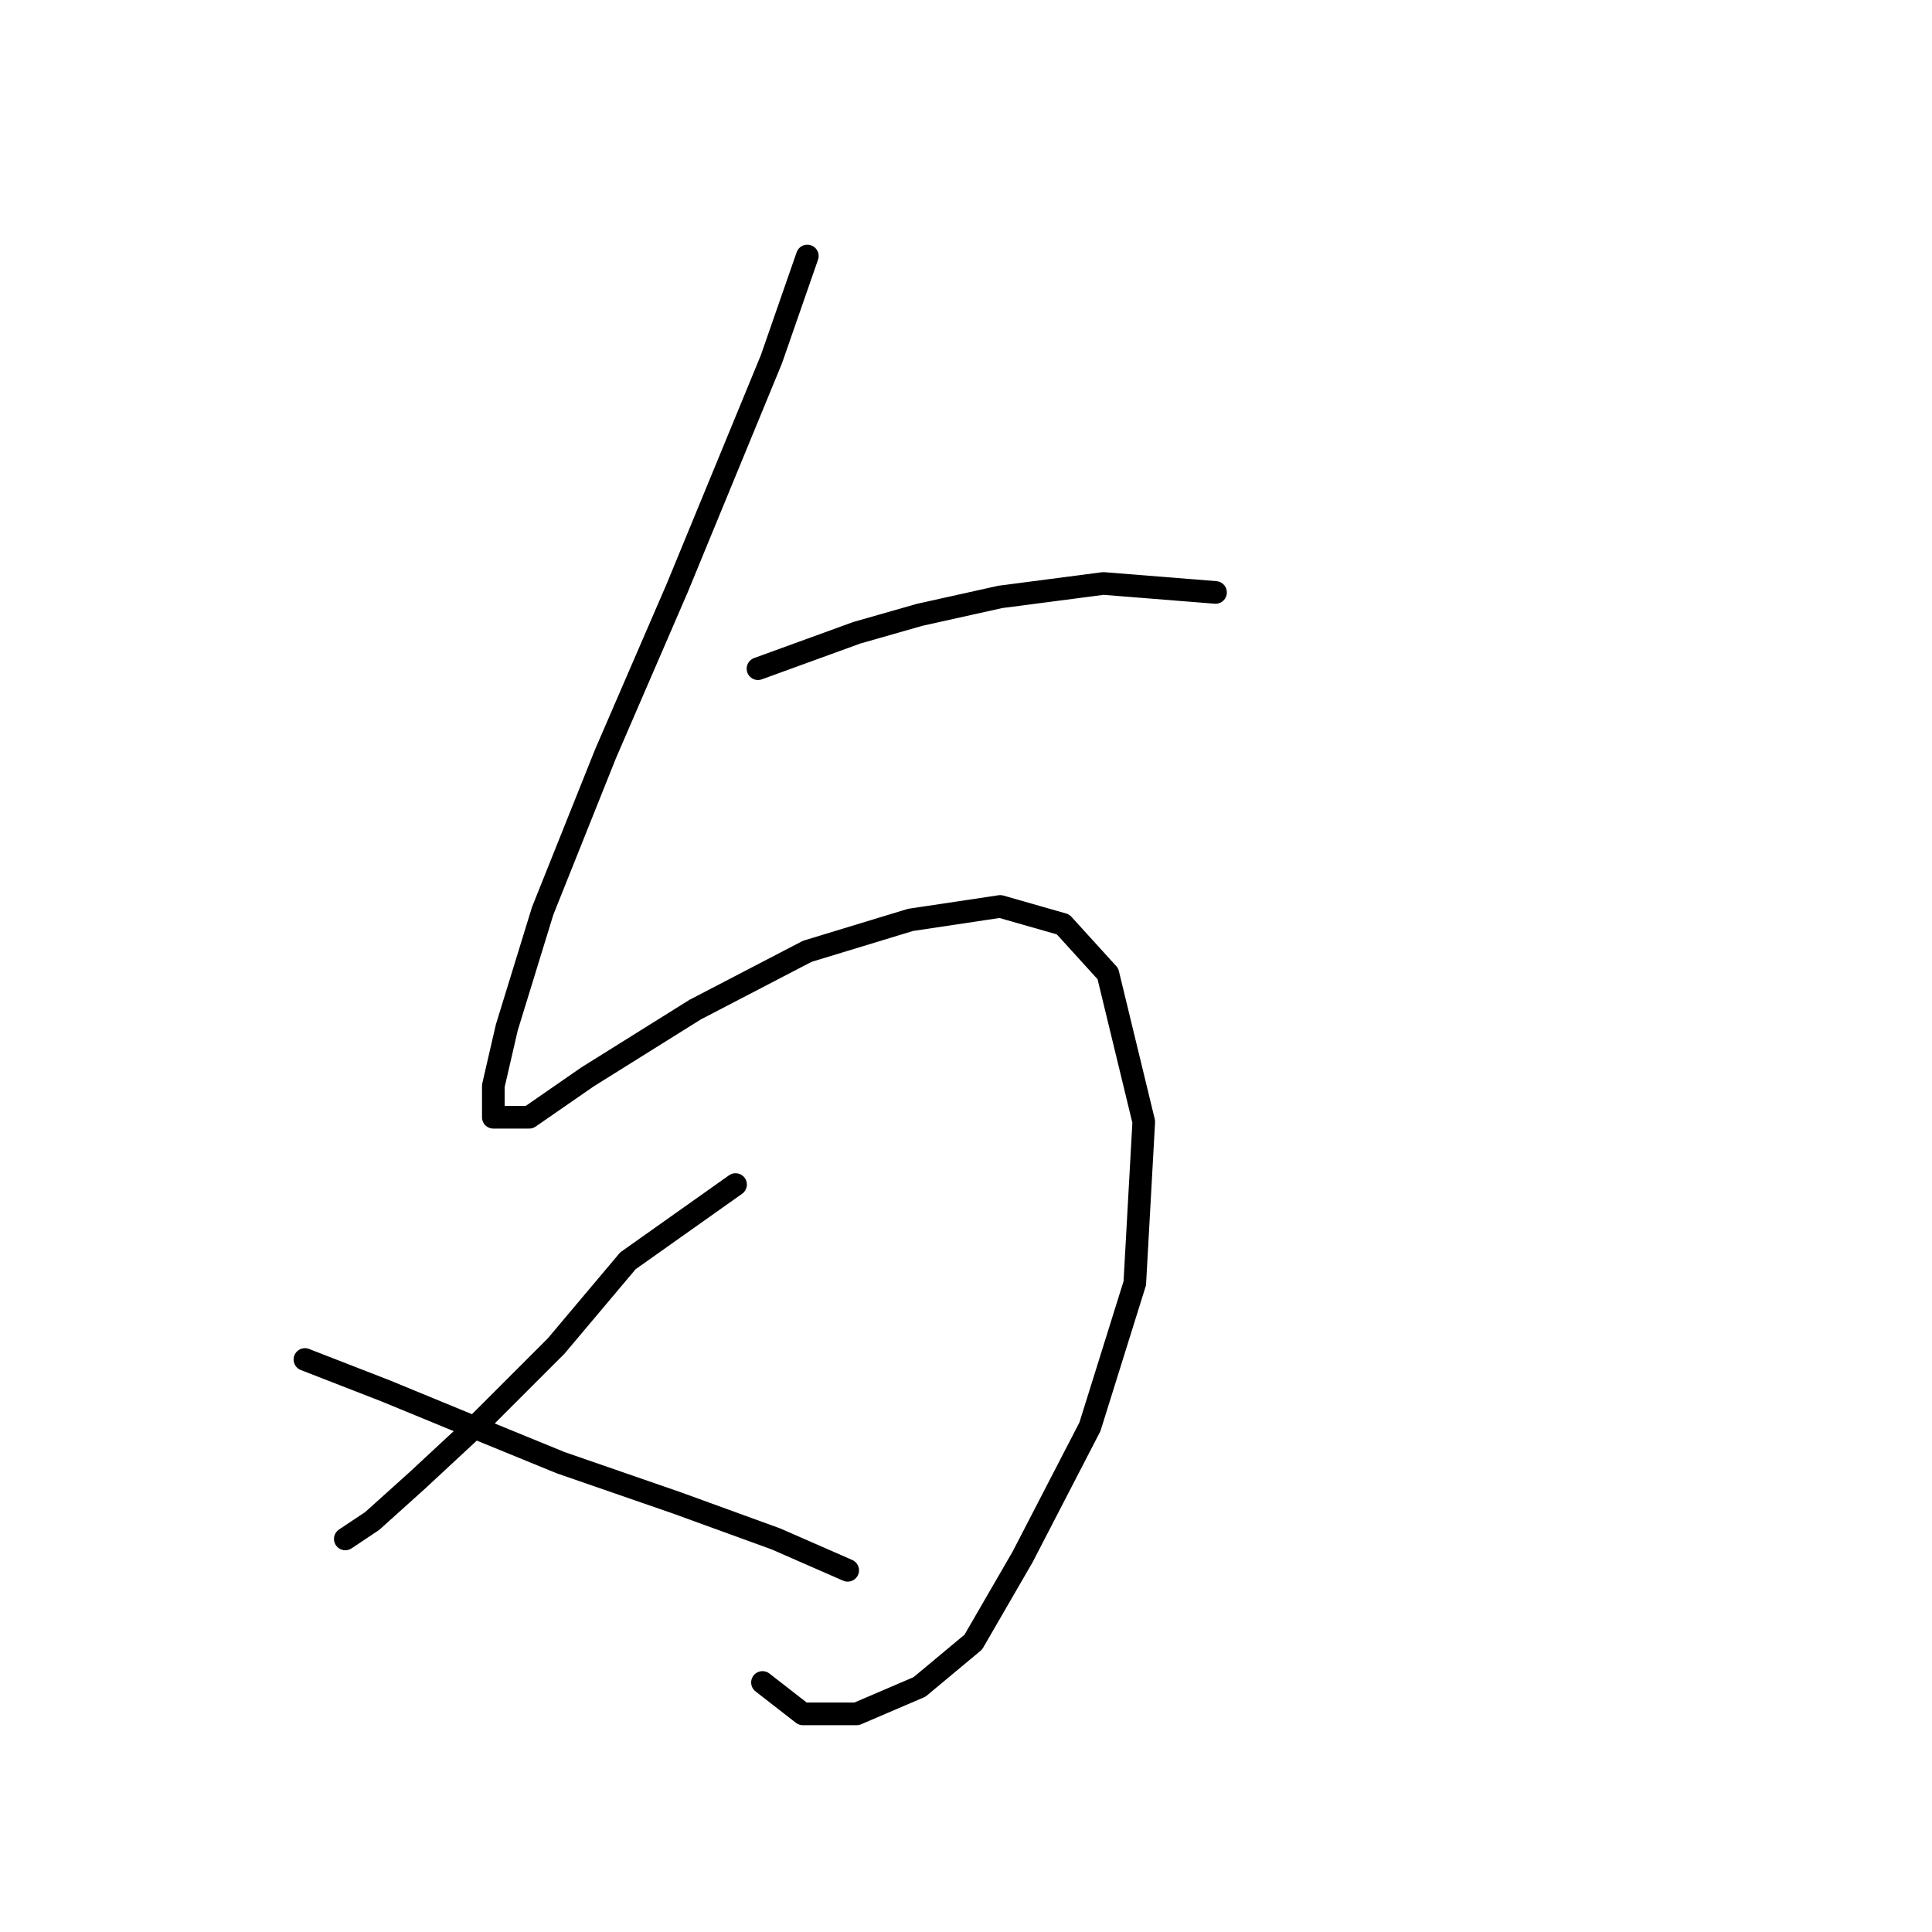 <?xml version="1.0" standalone="no"?>
    <svg width="256" height="256" xmlns="http://www.w3.org/2000/svg" version="1.1">
    <polyline stroke="black" stroke-width="3" stroke-linecap="round" fill="transparent" stroke-linejoin="round" points="106.975 33.922 102.22 47.593 89.738 77.907 80.228 99.899 71.906 120.702 67.151 136.156 65.368 143.883 65.368 148.043 70.123 148.043 77.85 142.694 92.115 133.778 106.975 126.051 120.646 121.891 132.533 120.108 140.855 122.485 146.799 129.023 151.554 148.638 150.365 170.036 144.421 189.056 135.505 206.293 128.967 217.586 121.835 223.53 113.513 227.096 106.381 227.096 101.031 222.935 101.031 222.935 " />
        <polyline stroke="black" stroke-width="3" stroke-linecap="round" fill="transparent" stroke-linejoin="round" points="97.465 156.959 83.2 167.064 73.69 178.357 63.585 188.461 55.264 196.188 49.32 201.538 45.754 203.915 45.754 203.915 " />
        <polyline stroke="black" stroke-width="3" stroke-linecap="round" fill="transparent" stroke-linejoin="round" points="40.404 180.14 51.103 184.301 61.208 188.461 74.284 193.811 89.738 199.16 102.814 203.915 112.324 208.076 112.324 208.076 " />
        <polyline stroke="black" stroke-width="3" stroke-linecap="round" fill="transparent" stroke-linejoin="round" points="100.437 88.605 113.513 83.85 121.835 81.473 132.533 79.095 146.204 77.312 161.064 78.501 161.064 78.501 " />
        </svg>